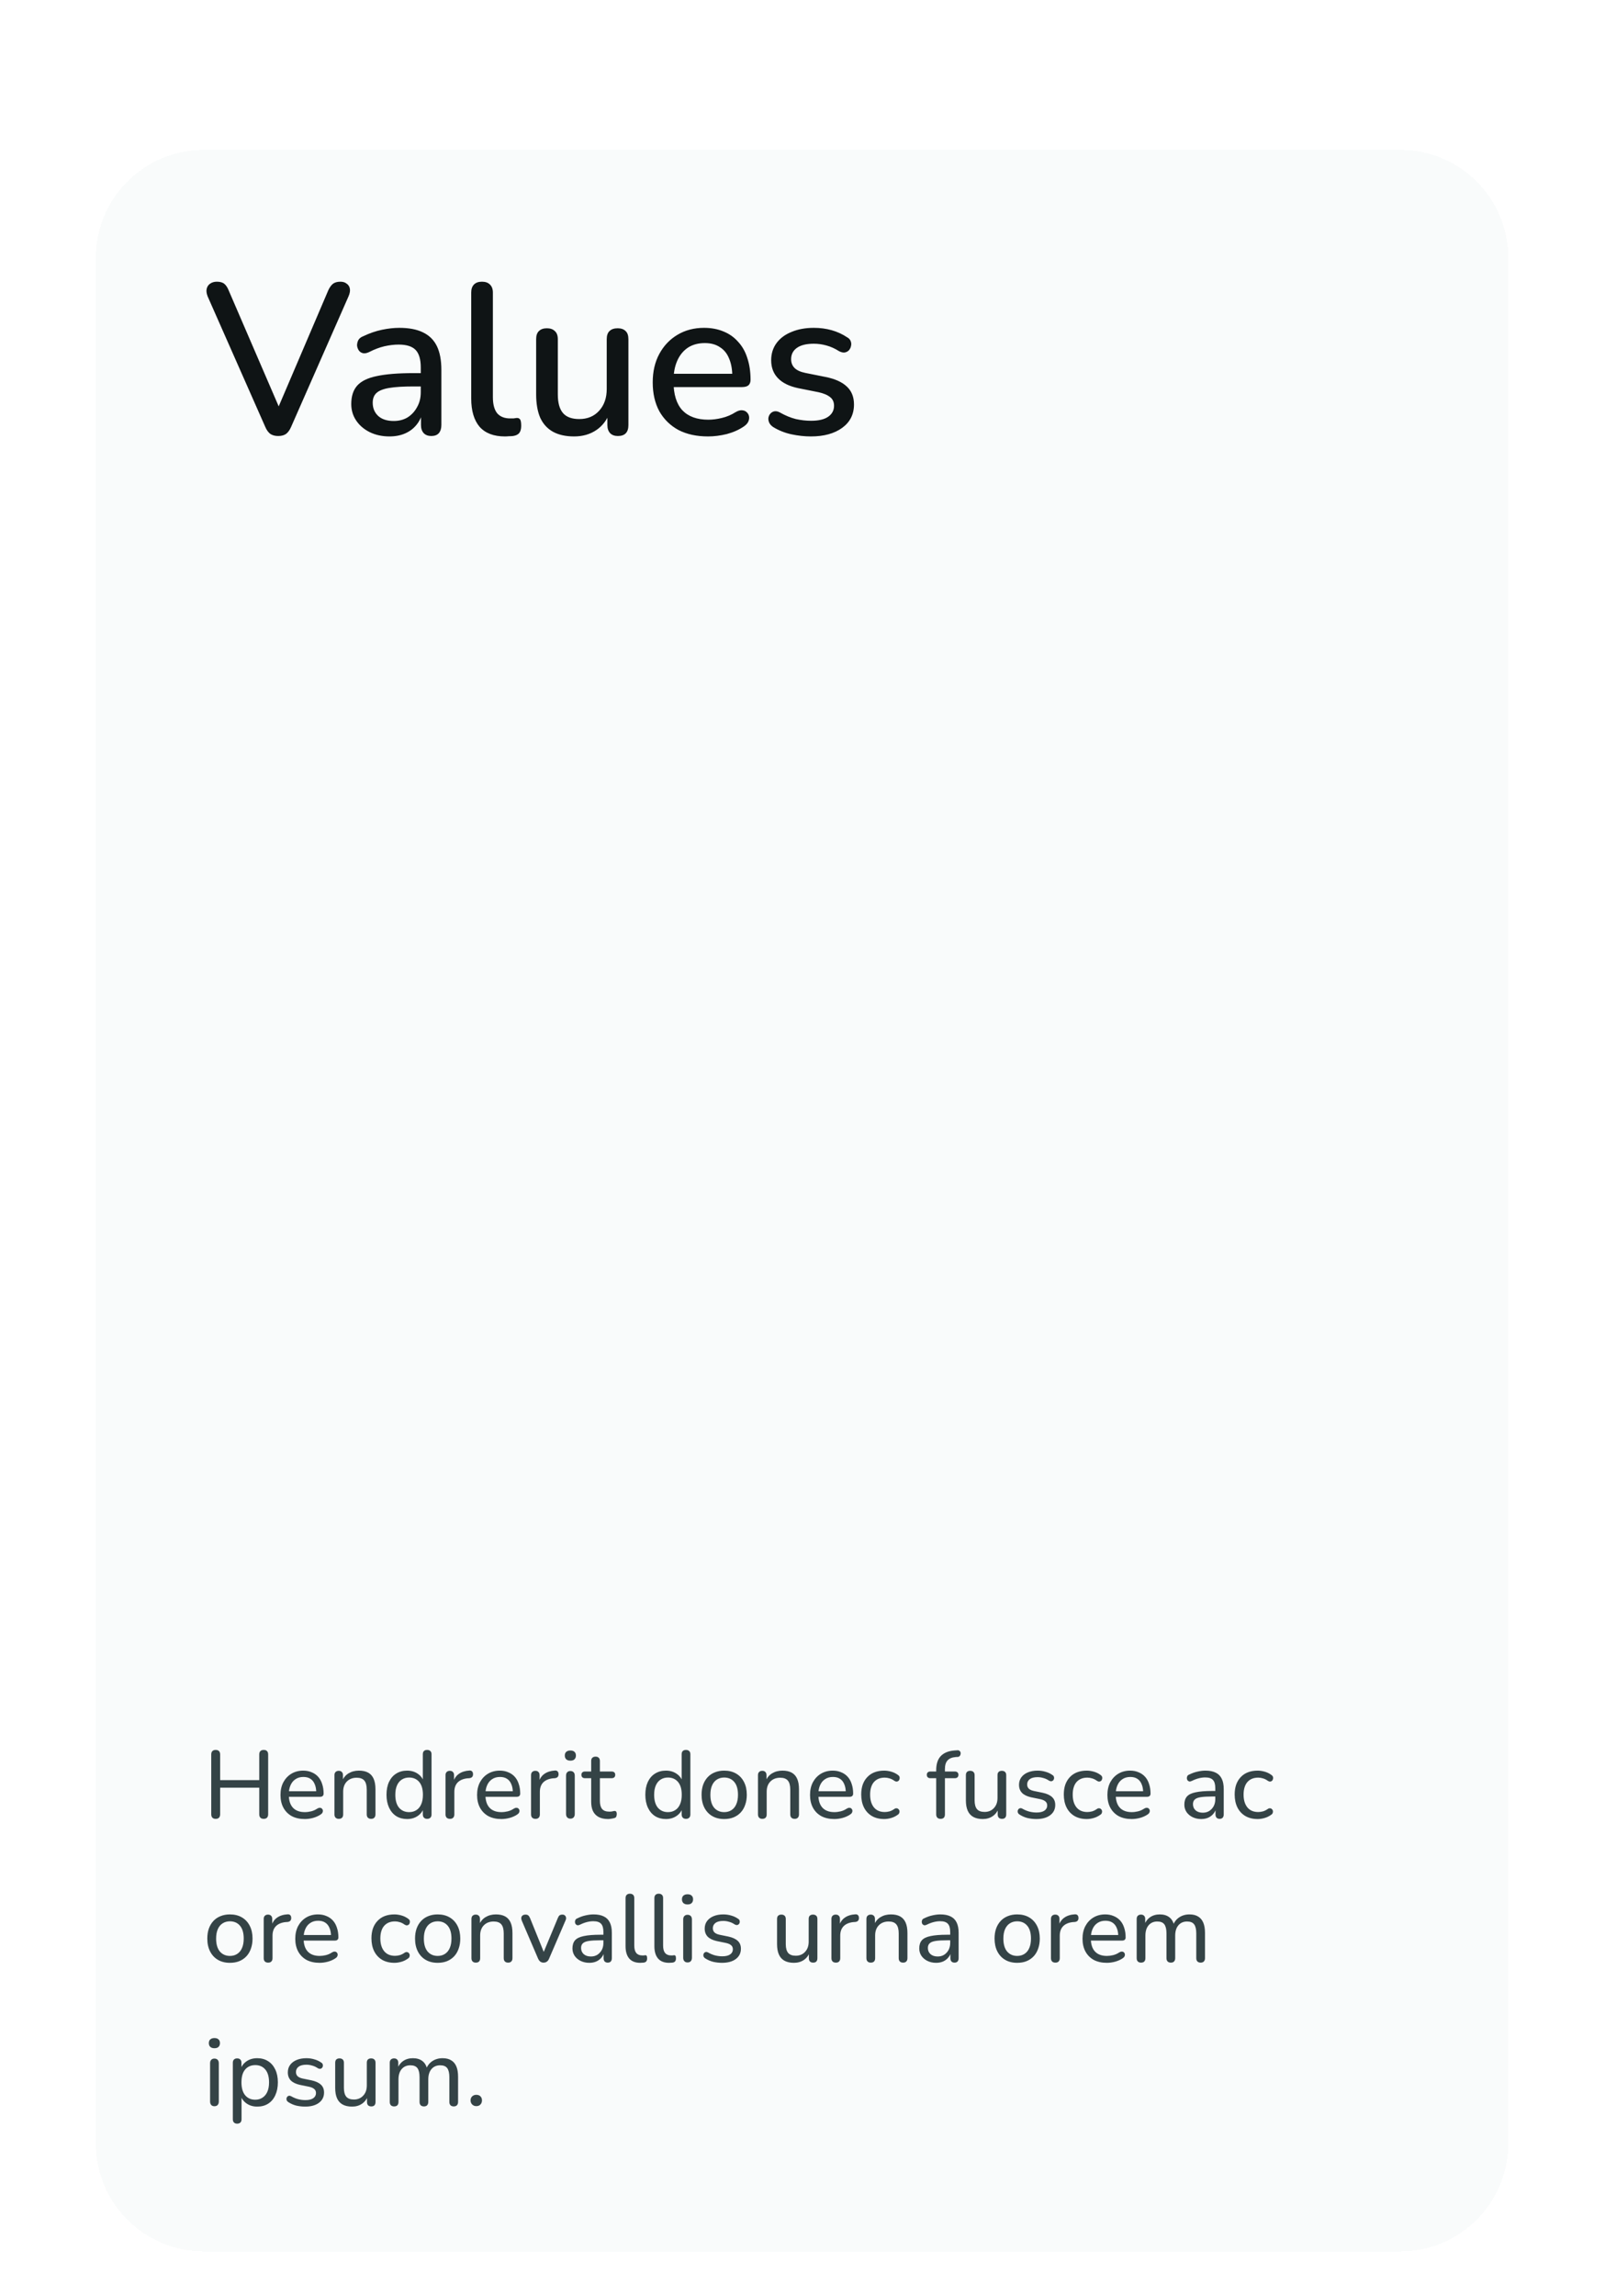 <svg width="335" height="479" viewBox="0 0 335 479" fill="none" xmlns="http://www.w3.org/2000/svg">
<g filter="url(#filter0_ddii_80_2377)">
<path d="M20 30.796C20 18.354 30.086 8.268 42.528 8.268H292.277C304.719 8.268 314.805 18.354 314.805 30.796V424.216C314.805 436.658 304.719 446.744 292.277 446.744H42.528C30.086 446.744 20 436.658 20 424.216V30.796Z" fill="#F9FBFB" shape-rendering="crispEdges"/>
<path d="M58.063 67.972C57.407 67.972 56.854 67.823 56.406 67.524C55.989 67.196 55.645 66.718 55.377 66.091L43.331 38.82C43.092 38.193 43.032 37.656 43.151 37.208C43.271 36.76 43.51 36.417 43.868 36.178C44.256 35.909 44.719 35.775 45.256 35.775C45.943 35.775 46.465 35.924 46.823 36.222C47.182 36.521 47.48 36.969 47.719 37.566L59.004 63.718H57.347L68.542 37.521C68.811 36.954 69.124 36.521 69.482 36.222C69.87 35.924 70.393 35.775 71.05 35.775C71.587 35.775 72.02 35.909 72.348 36.178C72.707 36.417 72.93 36.76 73.02 37.208C73.11 37.656 73.02 38.193 72.751 38.82L60.75 66.091C60.481 66.718 60.138 67.196 59.72 67.524C59.302 67.823 58.75 67.972 58.063 67.972ZM81.287 68.061C79.764 68.061 78.391 67.763 77.167 67.166C75.973 66.569 75.032 65.763 74.346 64.748C73.659 63.733 73.316 62.583 73.316 61.3C73.316 59.688 73.719 58.419 74.525 57.493C75.361 56.538 76.719 55.866 78.6 55.478C80.51 55.06 83.078 54.851 86.302 54.851H88.407V57.628H86.347C84.197 57.628 82.496 57.732 81.242 57.941C79.988 58.15 79.092 58.508 78.555 59.016C78.047 59.493 77.794 60.165 77.794 61.031C77.794 62.165 78.182 63.091 78.958 63.807C79.734 64.494 80.809 64.837 82.182 64.837C83.287 64.837 84.257 64.584 85.093 64.076C85.929 63.539 86.586 62.822 87.063 61.926C87.571 61.031 87.825 60.001 87.825 58.837V53.687C87.825 51.985 87.466 50.761 86.75 50.015C86.033 49.269 84.854 48.895 83.212 48.895C82.257 48.895 81.257 49.015 80.212 49.254C79.197 49.492 78.137 49.895 77.032 50.463C76.525 50.702 76.092 50.776 75.734 50.687C75.376 50.597 75.092 50.403 74.883 50.105C74.674 49.776 74.555 49.433 74.525 49.075C74.525 48.686 74.614 48.313 74.793 47.955C75.002 47.597 75.346 47.328 75.823 47.149C77.137 46.522 78.436 46.074 79.719 45.806C81.003 45.537 82.212 45.403 83.346 45.403C85.347 45.403 86.989 45.716 88.272 46.343C89.586 46.97 90.556 47.925 91.183 49.209C91.81 50.493 92.123 52.15 92.123 54.179V65.688C92.123 66.405 91.944 66.972 91.586 67.39C91.228 67.778 90.705 67.972 90.019 67.972C89.362 67.972 88.84 67.778 88.451 67.39C88.063 66.972 87.869 66.405 87.869 65.688V62.777H88.272C88.034 63.882 87.586 64.837 86.929 65.643C86.302 66.419 85.511 67.017 84.555 67.434C83.6 67.853 82.51 68.061 81.287 68.061ZM105.383 68.061C103.055 68.061 101.293 67.39 100.099 66.046C98.935 64.673 98.353 62.703 98.353 60.135V38.059C98.353 37.312 98.547 36.745 98.935 36.357C99.323 35.969 99.875 35.775 100.592 35.775C101.308 35.775 101.861 35.969 102.249 36.357C102.667 36.745 102.876 37.312 102.876 38.059V59.867C102.876 61.359 103.174 62.479 103.771 63.225C104.398 63.942 105.294 64.3 106.458 64.3C106.727 64.3 106.966 64.3 107.175 64.3C107.384 64.27 107.593 64.24 107.801 64.21C108.16 64.18 108.413 64.285 108.563 64.524C108.712 64.733 108.787 65.181 108.787 65.867C108.787 66.494 108.652 66.987 108.384 67.345C108.115 67.673 107.682 67.882 107.085 67.972C106.816 68.002 106.533 68.017 106.234 68.017C105.936 68.046 105.652 68.061 105.383 68.061ZM119.832 68.061C118.071 68.061 116.593 67.733 115.399 67.076C114.235 66.419 113.354 65.449 112.757 64.166C112.19 62.852 111.906 61.21 111.906 59.24V47.776C111.906 47 112.1 46.432 112.488 46.074C112.876 45.686 113.429 45.492 114.145 45.492C114.862 45.492 115.414 45.686 115.802 46.074C116.22 46.432 116.429 47 116.429 47.776V59.285C116.429 61.046 116.787 62.344 117.504 63.18C118.22 64.016 119.355 64.434 120.907 64.434C122.609 64.434 123.982 63.867 125.027 62.733C126.102 61.568 126.639 60.046 126.639 58.165V47.776C126.639 47 126.833 46.432 127.221 46.074C127.609 45.686 128.176 45.492 128.923 45.492C129.639 45.492 130.192 45.686 130.58 46.074C130.968 46.432 131.162 47 131.162 47.776V65.688C131.162 67.211 130.43 67.972 128.968 67.972C128.281 67.972 127.744 67.778 127.356 67.39C126.967 66.972 126.773 66.405 126.773 65.688V61.882L127.356 62.867C126.758 64.539 125.803 65.822 124.49 66.718C123.176 67.614 121.624 68.061 119.832 68.061ZM147.79 68.061C145.402 68.061 143.342 67.614 141.611 66.718C139.909 65.793 138.581 64.494 137.625 62.822C136.7 61.12 136.237 59.105 136.237 56.777C136.237 54.508 136.7 52.523 137.625 50.821C138.551 49.119 139.82 47.791 141.432 46.836C143.044 45.88 144.88 45.403 146.94 45.403C148.462 45.403 149.821 45.656 151.015 46.164C152.209 46.642 153.224 47.358 154.06 48.313C154.925 49.239 155.567 50.373 155.985 51.717C156.433 53.06 156.657 54.568 156.657 56.239C156.657 56.747 156.508 57.135 156.209 57.404C155.911 57.642 155.463 57.762 154.866 57.762H139.82V54.986H153.612L152.851 55.612C152.851 54.12 152.627 52.851 152.179 51.806C151.761 50.761 151.119 49.97 150.253 49.433C149.417 48.866 148.373 48.582 147.119 48.582C145.716 48.582 144.521 48.91 143.536 49.567C142.581 50.224 141.85 51.134 141.342 52.299C140.835 53.463 140.581 54.821 140.581 56.374V56.642C140.581 59.27 141.193 61.255 142.417 62.598C143.671 63.912 145.477 64.569 147.835 64.569C148.731 64.569 149.671 64.449 150.656 64.21C151.671 63.971 152.627 63.569 153.522 63.001C154.03 62.703 154.478 62.568 154.866 62.598C155.284 62.628 155.612 62.762 155.851 63.001C156.12 63.24 156.284 63.539 156.344 63.897C156.403 64.255 156.344 64.628 156.164 65.016C155.985 65.375 155.672 65.703 155.224 66.002C154.209 66.688 153.03 67.211 151.686 67.569C150.343 67.897 149.044 68.061 147.79 68.061ZM169.245 68.061C167.932 68.061 166.573 67.912 165.17 67.614C163.797 67.315 162.528 66.808 161.364 66.091C160.976 65.822 160.707 65.524 160.558 65.195C160.409 64.867 160.349 64.539 160.379 64.21C160.438 63.852 160.573 63.554 160.782 63.315C161.021 63.046 161.304 62.882 161.633 62.822C161.991 62.762 162.364 62.837 162.752 63.046C163.916 63.703 165.036 64.166 166.111 64.434C167.185 64.673 168.245 64.793 169.29 64.793C170.872 64.793 172.066 64.509 172.872 63.942C173.678 63.374 174.082 62.613 174.082 61.658C174.082 60.882 173.813 60.285 173.275 59.867C172.738 59.419 171.932 59.075 170.857 58.837L166.603 57.986C164.752 57.598 163.349 56.911 162.394 55.926C161.438 54.941 160.961 53.687 160.961 52.164C160.961 50.791 161.334 49.597 162.08 48.582C162.827 47.567 163.872 46.791 165.215 46.253C166.558 45.686 168.111 45.403 169.872 45.403C171.186 45.403 172.425 45.567 173.589 45.895C174.753 46.224 175.828 46.716 176.813 47.373C177.201 47.582 177.455 47.865 177.574 48.224C177.694 48.552 177.709 48.88 177.619 49.209C177.559 49.537 177.41 49.836 177.171 50.105C176.933 50.343 176.634 50.493 176.276 50.552C175.947 50.582 175.574 50.493 175.156 50.284C174.261 49.716 173.365 49.313 172.469 49.075C171.604 48.836 170.738 48.716 169.872 48.716C168.29 48.716 167.096 49.015 166.29 49.612C165.514 50.179 165.125 50.955 165.125 51.941C165.125 52.687 165.364 53.299 165.842 53.776C166.32 54.254 167.066 54.597 168.081 54.806L172.335 55.657C174.276 56.045 175.738 56.702 176.724 57.628C177.739 58.553 178.246 59.807 178.246 61.389C178.246 63.449 177.425 65.076 175.783 66.27C174.141 67.464 171.962 68.061 169.245 68.061Z" fill="#0F1415"/>
<path d="M45.01 356.494C44.717 356.494 44.49 356.414 44.33 356.254C44.17 356.08 44.09 355.84 44.09 355.534V343.074C44.09 342.754 44.17 342.514 44.33 342.354C44.49 342.194 44.717 342.114 45.01 342.114C45.317 342.114 45.55 342.194 45.71 342.354C45.87 342.514 45.95 342.754 45.95 343.074V348.414H54.11V343.074C54.11 342.754 54.19 342.514 54.35 342.354C54.51 342.194 54.743 342.114 55.05 342.114C55.343 342.114 55.57 342.194 55.73 342.354C55.89 342.514 55.97 342.754 55.97 343.074V355.534C55.97 355.84 55.89 356.08 55.73 356.254C55.57 356.414 55.343 356.494 55.05 356.494C54.743 356.494 54.51 356.414 54.35 356.254C54.19 356.08 54.11 355.84 54.11 355.534V349.994H45.95V355.534C45.95 355.84 45.87 356.08 45.71 356.254C45.563 356.414 45.33 356.494 45.01 356.494ZM63.624 356.534C62.57 356.534 61.664 356.334 60.904 355.934C60.157 355.52 59.577 354.94 59.164 354.194C58.75 353.434 58.544 352.54 58.544 351.514C58.544 350.5 58.744 349.614 59.144 348.854C59.557 348.094 60.117 347.5 60.824 347.074C61.544 346.647 62.364 346.434 63.284 346.434C63.937 346.434 64.524 346.547 65.044 346.774C65.577 346.987 66.03 347.3 66.404 347.714C66.777 348.127 67.057 348.634 67.244 349.234C67.444 349.82 67.544 350.487 67.544 351.234C67.544 351.447 67.477 351.614 67.344 351.734C67.224 351.84 67.044 351.894 66.804 351.894H59.964V350.734H66.344L66.004 351.014C66.004 350.32 65.897 349.734 65.684 349.254C65.484 348.76 65.184 348.387 64.784 348.134C64.397 347.88 63.91 347.754 63.324 347.754C62.684 347.754 62.137 347.907 61.684 348.214C61.23 348.507 60.884 348.927 60.644 349.474C60.404 350.007 60.284 350.627 60.284 351.334V351.454C60.284 352.654 60.57 353.56 61.144 354.174C61.717 354.787 62.544 355.094 63.624 355.094C64.05 355.094 64.484 355.04 64.924 354.934C65.377 354.827 65.81 354.634 66.224 354.354C66.424 354.234 66.604 354.18 66.764 354.194C66.937 354.194 67.077 354.247 67.184 354.354C67.29 354.447 67.357 354.567 67.384 354.714C67.41 354.847 67.39 354.994 67.324 355.154C67.257 355.314 67.13 355.454 66.944 355.574C66.504 355.88 65.977 356.12 65.364 356.294C64.764 356.454 64.184 356.534 63.624 356.534ZM70.707 356.494C70.427 356.494 70.207 356.414 70.047 356.254C69.887 356.094 69.807 355.86 69.807 355.554V347.394C69.807 347.087 69.887 346.86 70.047 346.714C70.207 346.554 70.427 346.474 70.707 346.474C70.987 346.474 71.201 346.554 71.347 346.714C71.507 346.86 71.587 347.087 71.587 347.394V349.034L71.367 348.734C71.647 347.974 72.1 347.4 72.727 347.014C73.367 346.627 74.094 346.434 74.907 346.434C75.694 346.434 76.341 346.574 76.847 346.854C77.354 347.134 77.734 347.56 77.987 348.134C78.24 348.707 78.367 349.434 78.367 350.314V355.554C78.367 355.86 78.287 356.094 78.127 356.254C77.981 356.414 77.76 356.494 77.467 356.494C77.174 356.494 76.947 356.414 76.787 356.254C76.627 356.094 76.547 355.86 76.547 355.554V350.414C76.547 349.547 76.38 348.914 76.047 348.514C75.714 348.114 75.18 347.914 74.447 347.914C73.594 347.914 72.907 348.18 72.387 348.714C71.88 349.234 71.627 349.94 71.627 350.834V355.554C71.627 356.18 71.32 356.494 70.707 356.494ZM84.972 356.534C84.119 356.534 83.366 356.334 82.713 355.934C82.073 355.52 81.573 354.934 81.213 354.174C80.853 353.4 80.672 352.5 80.672 351.474C80.672 350.434 80.846 349.54 81.192 348.794C81.552 348.034 82.052 347.454 82.692 347.054C83.346 346.64 84.106 346.434 84.972 346.434C85.839 346.434 86.586 346.654 87.213 347.094C87.839 347.52 88.259 348.094 88.472 348.814H88.252V343.034C88.252 342.727 88.326 342.5 88.472 342.354C88.632 342.194 88.859 342.114 89.153 342.114C89.446 342.114 89.672 342.194 89.832 342.354C89.993 342.5 90.073 342.727 90.073 343.034V355.554C90.073 355.86 89.993 356.094 89.832 356.254C89.672 356.414 89.446 356.494 89.153 356.494C88.873 356.494 88.653 356.414 88.493 356.254C88.332 356.094 88.252 355.86 88.252 355.554V353.734L88.472 354.094C88.272 354.84 87.853 355.434 87.213 355.874C86.586 356.314 85.839 356.534 84.972 356.534ZM85.392 355.094C85.979 355.094 86.486 354.954 86.912 354.674C87.353 354.394 87.686 353.987 87.912 353.454C88.153 352.92 88.272 352.26 88.272 351.474C88.272 350.3 88.013 349.407 87.493 348.794C86.972 348.18 86.272 347.874 85.392 347.874C84.819 347.874 84.312 348.014 83.873 348.294C83.446 348.56 83.112 348.96 82.873 349.494C82.632 350.027 82.513 350.687 82.513 351.474C82.513 352.647 82.772 353.547 83.293 354.174C83.826 354.787 84.526 355.094 85.392 355.094ZM93.931 356.494C93.624 356.494 93.391 356.414 93.231 356.254C93.071 356.094 92.991 355.86 92.991 355.554V347.394C92.991 347.087 93.071 346.86 93.231 346.714C93.391 346.554 93.611 346.474 93.891 346.474C94.171 346.474 94.384 346.554 94.531 346.714C94.691 346.86 94.771 347.087 94.771 347.394V348.934H94.571C94.784 348.134 95.184 347.527 95.771 347.114C96.357 346.7 97.097 346.467 97.991 346.414C98.204 346.4 98.377 346.454 98.511 346.574C98.644 346.68 98.717 346.867 98.731 347.134C98.744 347.387 98.684 347.594 98.551 347.754C98.417 347.9 98.211 347.987 97.931 348.014L97.571 348.034C96.691 348.127 96.011 348.414 95.531 348.894C95.064 349.374 94.831 350.034 94.831 350.874V355.554C94.831 355.86 94.751 356.094 94.591 356.254C94.444 356.414 94.224 356.494 93.931 356.494ZM104.659 356.534C103.605 356.534 102.699 356.334 101.939 355.934C101.192 355.52 100.612 354.94 100.199 354.194C99.785 353.434 99.579 352.54 99.579 351.514C99.579 350.5 99.779 349.614 100.179 348.854C100.592 348.094 101.152 347.5 101.859 347.074C102.579 346.647 103.399 346.434 104.319 346.434C104.972 346.434 105.559 346.547 106.079 346.774C106.612 346.987 107.065 347.3 107.439 347.714C107.812 348.127 108.092 348.634 108.279 349.234C108.479 349.82 108.579 350.487 108.579 351.234C108.579 351.447 108.512 351.614 108.379 351.734C108.259 351.84 108.079 351.894 107.839 351.894H100.999V350.734H107.379L107.039 351.014C107.039 350.32 106.932 349.734 106.719 349.254C106.519 348.76 106.219 348.387 105.819 348.134C105.432 347.88 104.945 347.754 104.359 347.754C103.719 347.754 103.172 347.907 102.719 348.214C102.265 348.507 101.919 348.927 101.679 349.474C101.439 350.007 101.319 350.627 101.319 351.334V351.454C101.319 352.654 101.605 353.56 102.179 354.174C102.752 354.787 103.579 355.094 104.659 355.094C105.085 355.094 105.519 355.04 105.959 354.934C106.412 354.827 106.845 354.634 107.259 354.354C107.459 354.234 107.639 354.18 107.799 354.194C107.972 354.194 108.112 354.247 108.219 354.354C108.325 354.447 108.392 354.567 108.419 354.714C108.445 354.847 108.425 354.994 108.359 355.154C108.292 355.314 108.165 355.454 107.979 355.574C107.539 355.88 107.012 356.12 106.399 356.294C105.799 356.454 105.219 356.534 104.659 356.534ZM111.782 356.494C111.476 356.494 111.242 356.414 111.082 356.254C110.922 356.094 110.842 355.86 110.842 355.554V347.394C110.842 347.087 110.922 346.86 111.082 346.714C111.242 346.554 111.462 346.474 111.742 346.474C112.022 346.474 112.236 346.554 112.382 346.714C112.542 346.86 112.622 347.087 112.622 347.394V348.934H112.422C112.636 348.134 113.036 347.527 113.622 347.114C114.209 346.7 114.949 346.467 115.842 346.414C116.056 346.4 116.229 346.454 116.362 346.574C116.496 346.68 116.569 346.867 116.582 347.134C116.596 347.387 116.536 347.594 116.402 347.754C116.269 347.9 116.062 347.987 115.782 348.014L115.422 348.034C114.542 348.127 113.862 348.414 113.382 348.894C112.916 349.374 112.682 350.034 112.682 350.874V355.554C112.682 355.86 112.602 356.094 112.442 356.254C112.296 356.414 112.076 356.494 111.782 356.494ZM119.047 356.454C118.767 356.454 118.547 356.367 118.387 356.194C118.227 356.02 118.147 355.78 118.147 355.474V347.494C118.147 347.174 118.227 346.934 118.387 346.774C118.547 346.6 118.767 346.514 119.047 346.514C119.34 346.514 119.567 346.6 119.727 346.774C119.887 346.934 119.967 347.174 119.967 347.494V355.474C119.967 355.78 119.887 356.02 119.727 356.194C119.58 356.367 119.354 356.454 119.047 356.454ZM119.047 344.354C118.687 344.354 118.4 344.26 118.187 344.074C117.987 343.874 117.887 343.614 117.887 343.294C117.887 342.947 117.987 342.687 118.187 342.514C118.4 342.327 118.687 342.234 119.047 342.234C119.434 342.234 119.72 342.327 119.907 342.514C120.107 342.687 120.207 342.947 120.207 343.294C120.207 343.614 120.107 343.874 119.907 344.074C119.72 344.26 119.434 344.354 119.047 344.354ZM126.933 356.534C126.146 356.534 125.486 356.394 124.953 356.114C124.433 355.834 124.04 355.427 123.773 354.894C123.52 354.36 123.393 353.707 123.393 352.934V348.014H122.113C121.873 348.014 121.686 347.954 121.553 347.834C121.42 347.7 121.353 347.527 121.353 347.314C121.353 347.087 121.42 346.914 121.553 346.794C121.686 346.674 121.873 346.614 122.113 346.614H123.393V344.434C123.393 344.127 123.473 343.9 123.633 343.754C123.793 343.594 124.02 343.514 124.313 343.514C124.606 343.514 124.826 343.594 124.973 343.754C125.133 343.9 125.213 344.127 125.213 344.434V346.614H127.633C127.886 346.614 128.08 346.674 128.213 346.794C128.346 346.914 128.413 347.087 128.413 347.314C128.413 347.527 128.346 347.7 128.213 347.834C128.08 347.954 127.886 348.014 127.633 348.014H125.213V352.774C125.213 353.507 125.366 354.06 125.673 354.434C125.98 354.807 126.486 354.994 127.193 354.994C127.446 354.994 127.66 354.974 127.833 354.934C128.006 354.88 128.16 354.854 128.293 354.854C128.413 354.84 128.513 354.88 128.593 354.974C128.686 355.067 128.733 355.24 128.733 355.494C128.733 355.68 128.7 355.854 128.633 356.014C128.58 356.16 128.466 356.26 128.293 356.314C128.133 356.367 127.92 356.414 127.653 356.454C127.386 356.507 127.146 356.534 126.933 356.534ZM138.996 356.534C138.143 356.534 137.389 356.334 136.736 355.934C136.096 355.52 135.596 354.934 135.236 354.174C134.876 353.4 134.696 352.5 134.696 351.474C134.696 350.434 134.869 349.54 135.216 348.794C135.576 348.034 136.076 347.454 136.716 347.054C137.369 346.64 138.129 346.434 138.996 346.434C139.863 346.434 140.609 346.654 141.236 347.094C141.863 347.52 142.283 348.094 142.496 348.814H142.276V343.034C142.276 342.727 142.349 342.5 142.496 342.354C142.656 342.194 142.883 342.114 143.176 342.114C143.469 342.114 143.696 342.194 143.856 342.354C144.016 342.5 144.096 342.727 144.096 343.034V355.554C144.096 355.86 144.016 356.094 143.856 356.254C143.696 356.414 143.469 356.494 143.176 356.494C142.896 356.494 142.676 356.414 142.516 356.254C142.356 356.094 142.276 355.86 142.276 355.554V353.734L142.496 354.094C142.296 354.84 141.876 355.434 141.236 355.874C140.609 356.314 139.863 356.534 138.996 356.534ZM139.416 355.094C140.003 355.094 140.509 354.954 140.936 354.674C141.376 354.394 141.709 353.987 141.936 353.454C142.176 352.92 142.296 352.26 142.296 351.474C142.296 350.3 142.036 349.407 141.516 348.794C140.996 348.18 140.296 347.874 139.416 347.874C138.843 347.874 138.336 348.014 137.896 348.294C137.469 348.56 137.136 348.96 136.896 349.494C136.656 350.027 136.536 350.687 136.536 351.474C136.536 352.647 136.796 353.547 137.316 354.174C137.849 354.787 138.549 355.094 139.416 355.094ZM151.154 356.534C150.194 356.534 149.361 356.327 148.654 355.914C147.948 355.5 147.401 354.914 147.014 354.154C146.628 353.394 146.434 352.5 146.434 351.474C146.434 350.7 146.541 350.007 146.754 349.394C146.981 348.767 147.301 348.234 147.714 347.794C148.128 347.354 148.621 347.02 149.194 346.794C149.781 346.554 150.434 346.434 151.154 346.434C152.114 346.434 152.948 346.64 153.654 347.054C154.361 347.467 154.908 348.054 155.294 348.814C155.681 349.56 155.874 350.447 155.874 351.474C155.874 352.247 155.761 352.947 155.534 353.574C155.321 354.2 155.008 354.734 154.594 355.174C154.181 355.614 153.681 355.954 153.094 356.194C152.521 356.42 151.874 356.534 151.154 356.534ZM151.154 355.094C151.741 355.094 152.248 354.954 152.674 354.674C153.114 354.394 153.448 353.987 153.674 353.454C153.914 352.92 154.034 352.26 154.034 351.474C154.034 350.3 153.774 349.407 153.254 348.794C152.734 348.18 152.034 347.874 151.154 347.874C150.581 347.874 150.074 348.014 149.634 348.294C149.208 348.56 148.874 348.96 148.634 349.494C148.394 350.027 148.274 350.687 148.274 351.474C148.274 352.647 148.534 353.547 149.054 354.174C149.588 354.787 150.288 355.094 151.154 355.094ZM159.106 356.494C158.826 356.494 158.606 356.414 158.446 356.254C158.286 356.094 158.206 355.86 158.206 355.554V347.394C158.206 347.087 158.286 346.86 158.446 346.714C158.606 346.554 158.826 346.474 159.106 346.474C159.386 346.474 159.599 346.554 159.746 346.714C159.906 346.86 159.986 347.087 159.986 347.394V349.034L159.766 348.734C160.046 347.974 160.499 347.4 161.126 347.014C161.766 346.627 162.492 346.434 163.306 346.434C164.092 346.434 164.739 346.574 165.246 346.854C165.752 347.134 166.132 347.56 166.386 348.134C166.639 348.707 166.766 349.434 166.766 350.314V355.554C166.766 355.86 166.686 356.094 166.526 356.254C166.379 356.414 166.159 356.494 165.866 356.494C165.572 356.494 165.346 356.414 165.186 356.254C165.026 356.094 164.946 355.86 164.946 355.554V350.414C164.946 349.547 164.779 348.914 164.446 348.514C164.112 348.114 163.579 347.914 162.846 347.914C161.992 347.914 161.306 348.18 160.786 348.714C160.279 349.234 160.026 349.94 160.026 350.834V355.554C160.026 356.18 159.719 356.494 159.106 356.494ZM174.151 356.534C173.098 356.534 172.191 356.334 171.431 355.934C170.684 355.52 170.104 354.94 169.691 354.194C169.278 353.434 169.071 352.54 169.071 351.514C169.071 350.5 169.271 349.614 169.671 348.854C170.084 348.094 170.644 347.5 171.351 347.074C172.071 346.647 172.891 346.434 173.811 346.434C174.464 346.434 175.051 346.547 175.571 346.774C176.104 346.987 176.558 347.3 176.931 347.714C177.304 348.127 177.584 348.634 177.771 349.234C177.971 349.82 178.071 350.487 178.071 351.234C178.071 351.447 178.004 351.614 177.871 351.734C177.751 351.84 177.571 351.894 177.331 351.894H170.491V350.734H176.871L176.531 351.014C176.531 350.32 176.424 349.734 176.211 349.254C176.011 348.76 175.711 348.387 175.311 348.134C174.924 347.88 174.438 347.754 173.851 347.754C173.211 347.754 172.664 347.907 172.211 348.214C171.758 348.507 171.411 348.927 171.171 349.474C170.931 350.007 170.811 350.627 170.811 351.334V351.454C170.811 352.654 171.098 353.56 171.671 354.174C172.244 354.787 173.071 355.094 174.151 355.094C174.578 355.094 175.011 355.04 175.451 354.934C175.904 354.827 176.338 354.634 176.751 354.354C176.951 354.234 177.131 354.18 177.291 354.194C177.464 354.194 177.604 354.247 177.711 354.354C177.818 354.447 177.884 354.567 177.911 354.714C177.938 354.847 177.918 354.994 177.851 355.154C177.784 355.314 177.658 355.454 177.471 355.574C177.031 355.88 176.504 356.12 175.891 356.294C175.291 356.454 174.711 356.534 174.151 356.534ZM184.555 356.534C183.568 356.534 182.715 356.327 181.995 355.914C181.275 355.487 180.721 354.894 180.335 354.134C179.948 353.36 179.755 352.454 179.755 351.414C179.755 350.64 179.861 349.947 180.075 349.334C180.301 348.72 180.621 348.2 181.035 347.774C181.448 347.334 181.948 347 182.535 346.774C183.135 346.547 183.808 346.434 184.555 346.434C185.021 346.434 185.515 346.507 186.035 346.654C186.555 346.8 187.035 347.04 187.475 347.374C187.621 347.48 187.715 347.607 187.755 347.754C187.795 347.887 187.795 348.027 187.755 348.174C187.728 348.32 187.661 348.447 187.555 348.554C187.461 348.647 187.335 348.7 187.175 348.714C187.028 348.727 186.868 348.68 186.695 348.574C186.375 348.334 186.035 348.16 185.675 348.054C185.328 347.947 184.995 347.894 184.675 347.894C184.181 347.894 183.741 347.974 183.355 348.134C182.981 348.294 182.661 348.527 182.395 348.834C182.141 349.127 181.948 349.494 181.815 349.934C181.681 350.36 181.615 350.86 181.615 351.434C181.615 352.567 181.881 353.46 182.415 354.114C182.948 354.754 183.701 355.074 184.675 355.074C184.995 355.074 185.328 355.027 185.675 354.934C186.021 354.827 186.361 354.654 186.695 354.414C186.868 354.307 187.028 354.267 187.175 354.294C187.321 354.307 187.441 354.367 187.535 354.474C187.641 354.567 187.708 354.687 187.735 354.834C187.761 354.967 187.748 355.107 187.695 355.254C187.655 355.4 187.561 355.52 187.415 355.614C186.988 355.934 186.521 356.167 186.015 356.314C185.508 356.46 185.021 356.534 184.555 356.534ZM196.326 356.494C196.033 356.494 195.806 356.414 195.646 356.254C195.486 356.094 195.406 355.86 195.406 355.554V348.014H194.206C193.966 348.014 193.78 347.954 193.646 347.834C193.513 347.7 193.446 347.527 193.446 347.314C193.446 347.087 193.513 346.914 193.646 346.794C193.78 346.674 193.966 346.614 194.206 346.614H195.906L195.406 347.094V346.354C195.406 345.06 195.72 344.08 196.346 343.414C196.986 342.734 197.92 342.34 199.146 342.234L199.766 342.194C199.966 342.167 200.126 342.2 200.246 342.294C200.366 342.374 200.446 342.48 200.486 342.614C200.526 342.747 200.526 342.887 200.486 343.034C200.46 343.167 200.4 343.287 200.306 343.394C200.213 343.5 200.093 343.56 199.946 343.574L199.506 343.594C198.706 343.66 198.126 343.9 197.766 344.314C197.406 344.714 197.226 345.314 197.226 346.114V346.914L196.966 346.614H199.266C199.52 346.614 199.713 346.674 199.846 346.794C199.98 346.914 200.046 347.087 200.046 347.314C200.046 347.527 199.98 347.7 199.846 347.834C199.713 347.954 199.52 348.014 199.266 348.014H197.226V355.554C197.226 356.18 196.926 356.494 196.326 356.494ZM205.123 356.534C204.336 356.534 203.676 356.387 203.143 356.094C202.623 355.8 202.236 355.367 201.983 354.794C201.73 354.22 201.603 353.5 201.603 352.634V347.394C201.603 347.087 201.676 346.86 201.823 346.714C201.983 346.554 202.21 346.474 202.503 346.474C202.796 346.474 203.023 346.554 203.183 346.714C203.343 346.86 203.423 347.087 203.423 347.394V352.634C203.423 353.46 203.59 354.074 203.923 354.474C204.256 354.86 204.783 355.054 205.503 355.054C206.303 355.054 206.95 354.787 207.443 354.254C207.95 353.72 208.203 353.014 208.203 352.134V347.394C208.203 347.087 208.276 346.86 208.423 346.714C208.583 346.554 208.81 346.474 209.103 346.474C209.396 346.474 209.623 346.554 209.783 346.714C209.943 346.86 210.023 347.087 210.023 347.394V355.554C210.023 356.18 209.73 356.494 209.143 356.494C208.85 356.494 208.623 356.414 208.463 356.254C208.316 356.094 208.243 355.86 208.243 355.554V353.814L208.503 354.154C208.236 354.927 207.803 355.52 207.203 355.934C206.616 356.334 205.923 356.534 205.123 356.534ZM216.312 356.534C215.712 356.534 215.105 356.467 214.492 356.334C213.892 356.187 213.325 355.94 212.792 355.594C212.645 355.5 212.538 355.387 212.472 355.254C212.418 355.107 212.398 354.967 212.412 354.834C212.438 354.687 212.498 354.56 212.592 354.454C212.685 354.347 212.798 354.287 212.932 354.274C213.078 354.247 213.232 354.28 213.392 354.374C213.912 354.667 214.412 354.874 214.892 354.994C215.385 355.114 215.872 355.174 216.352 355.174C217.085 355.174 217.638 355.04 218.012 354.774C218.385 354.507 218.572 354.154 218.572 353.714C218.572 353.34 218.445 353.054 218.192 352.854C217.952 352.64 217.572 352.48 217.052 352.374L215.192 351.994C214.365 351.807 213.738 351.5 213.312 351.074C212.898 350.634 212.692 350.074 212.692 349.394C212.692 348.794 212.852 348.274 213.172 347.834C213.505 347.38 213.965 347.034 214.552 346.794C215.138 346.554 215.812 346.434 216.572 346.434C217.158 346.434 217.712 346.514 218.232 346.674C218.765 346.82 219.245 347.047 219.672 347.354C219.832 347.447 219.932 347.567 219.972 347.714C220.025 347.847 220.032 347.987 219.992 348.134C219.965 348.267 219.905 348.38 219.812 348.474C219.718 348.567 219.598 348.627 219.452 348.654C219.305 348.667 219.145 348.627 218.972 348.534C218.585 348.267 218.185 348.08 217.772 347.974C217.372 347.854 216.972 347.794 216.572 347.794C215.852 347.794 215.305 347.934 214.932 348.214C214.572 348.494 214.392 348.86 214.392 349.314C214.392 349.66 214.498 349.947 214.712 350.174C214.938 350.4 215.292 350.567 215.772 350.674L217.632 351.054C218.498 351.24 219.152 351.54 219.592 351.954C220.032 352.354 220.252 352.9 220.252 353.594C220.252 354.5 219.892 355.22 219.172 355.754C218.465 356.274 217.512 356.534 216.312 356.534ZM226.84 356.534C225.853 356.534 225 356.327 224.28 355.914C223.56 355.487 223.006 354.894 222.62 354.134C222.233 353.36 222.04 352.454 222.04 351.414C222.04 350.64 222.146 349.947 222.36 349.334C222.586 348.72 222.906 348.2 223.32 347.774C223.733 347.334 224.233 347 224.82 346.774C225.42 346.547 226.093 346.434 226.84 346.434C227.306 346.434 227.8 346.507 228.32 346.654C228.84 346.8 229.32 347.04 229.76 347.374C229.906 347.48 230 347.607 230.04 347.754C230.08 347.887 230.08 348.027 230.04 348.174C230.013 348.32 229.946 348.447 229.84 348.554C229.746 348.647 229.62 348.7 229.46 348.714C229.313 348.727 229.153 348.68 228.98 348.574C228.66 348.334 228.32 348.16 227.96 348.054C227.613 347.947 227.28 347.894 226.96 347.894C226.466 347.894 226.026 347.974 225.64 348.134C225.266 348.294 224.946 348.527 224.68 348.834C224.426 349.127 224.233 349.494 224.1 349.934C223.966 350.36 223.9 350.86 223.9 351.434C223.9 352.567 224.166 353.46 224.7 354.114C225.233 354.754 225.986 355.074 226.96 355.074C227.28 355.074 227.613 355.027 227.96 354.934C228.306 354.827 228.646 354.654 228.98 354.414C229.153 354.307 229.313 354.267 229.46 354.294C229.606 354.307 229.726 354.367 229.82 354.474C229.926 354.567 229.993 354.687 230.02 354.834C230.046 354.967 230.033 355.107 229.98 355.254C229.94 355.4 229.846 355.52 229.7 355.614C229.273 355.934 228.806 356.167 228.3 356.314C227.793 356.46 227.306 356.534 226.84 356.534ZM236.221 356.534C235.168 356.534 234.261 356.334 233.501 355.934C232.755 355.52 232.175 354.94 231.761 354.194C231.348 353.434 231.141 352.54 231.141 351.514C231.141 350.5 231.341 349.614 231.741 348.854C232.155 348.094 232.715 347.5 233.421 347.074C234.141 346.647 234.961 346.434 235.881 346.434C236.535 346.434 237.121 346.547 237.641 346.774C238.175 346.987 238.628 347.3 239.001 347.714C239.375 348.127 239.655 348.634 239.841 349.234C240.041 349.82 240.141 350.487 240.141 351.234C240.141 351.447 240.075 351.614 239.941 351.734C239.821 351.84 239.641 351.894 239.401 351.894H232.561V350.734H238.941L238.601 351.014C238.601 350.32 238.495 349.734 238.281 349.254C238.081 348.76 237.781 348.387 237.381 348.134C236.995 347.88 236.508 347.754 235.921 347.754C235.281 347.754 234.735 347.907 234.281 348.214C233.828 348.507 233.481 348.927 233.241 349.474C233.001 350.007 232.881 350.627 232.881 351.334V351.454C232.881 352.654 233.168 353.56 233.741 354.174C234.315 354.787 235.141 355.094 236.221 355.094C236.648 355.094 237.081 355.04 237.521 354.934C237.975 354.827 238.408 354.634 238.821 354.354C239.021 354.234 239.201 354.18 239.361 354.194C239.535 354.194 239.675 354.247 239.781 354.354C239.888 354.447 239.955 354.567 239.981 354.714C240.008 354.847 239.988 354.994 239.921 355.154C239.855 355.314 239.728 355.454 239.541 355.574C239.101 355.88 238.575 356.12 237.961 356.294C237.361 356.454 236.781 356.534 236.221 356.534ZM250.72 356.534C250.053 356.534 249.446 356.4 248.9 356.134C248.366 355.867 247.946 355.507 247.64 355.054C247.346 354.6 247.2 354.094 247.2 353.534C247.2 352.814 247.38 352.247 247.74 351.834C248.1 351.42 248.706 351.127 249.56 350.954C250.413 350.767 251.56 350.674 253 350.674H253.94V351.834H253.04C252.013 351.834 251.2 351.88 250.6 351.974C250.013 352.067 249.6 352.234 249.36 352.474C249.12 352.7 249 353.02 249 353.434C249 353.954 249.18 354.38 249.54 354.714C249.913 355.047 250.42 355.214 251.06 355.214C251.566 355.214 252.013 355.094 252.4 354.854C252.786 354.6 253.093 354.267 253.32 353.854C253.546 353.427 253.66 352.94 253.66 352.394V350.094C253.66 349.307 253.5 348.74 253.18 348.394C252.86 348.034 252.32 347.854 251.56 347.854C251.12 347.854 250.666 347.914 250.2 348.034C249.733 348.154 249.246 348.34 248.74 348.594C248.54 348.687 248.366 348.72 248.22 348.694C248.073 348.654 247.953 348.574 247.86 348.454C247.78 348.32 247.733 348.18 247.72 348.034C247.72 347.874 247.753 347.72 247.82 347.574C247.9 347.427 248.033 347.32 248.22 347.254C248.806 346.96 249.386 346.754 249.96 346.634C250.546 346.5 251.093 346.434 251.6 346.434C252.466 346.434 253.18 346.574 253.74 346.854C254.3 347.12 254.72 347.54 255 348.114C255.28 348.674 255.42 349.394 255.42 350.274V355.554C255.42 355.86 255.346 356.094 255.2 356.254C255.053 356.414 254.84 356.494 254.56 356.494C254.293 356.494 254.08 356.414 253.92 356.254C253.773 356.094 253.7 355.86 253.7 355.554V354.134H253.88C253.773 354.627 253.573 355.054 253.28 355.414C252.986 355.774 252.62 356.054 252.18 356.254C251.753 356.44 251.266 356.534 250.72 356.534ZM262.504 356.534C261.517 356.534 260.664 356.327 259.944 355.914C259.224 355.487 258.67 354.894 258.284 354.134C257.897 353.36 257.704 352.454 257.704 351.414C257.704 350.64 257.81 349.947 258.024 349.334C258.25 348.72 258.57 348.2 258.984 347.774C259.397 347.334 259.897 347 260.484 346.774C261.084 346.547 261.757 346.434 262.504 346.434C262.97 346.434 263.464 346.507 263.984 346.654C264.504 346.8 264.984 347.04 265.424 347.374C265.57 347.48 265.664 347.607 265.704 347.754C265.744 347.887 265.744 348.027 265.704 348.174C265.677 348.32 265.61 348.447 265.504 348.554C265.41 348.647 265.284 348.7 265.124 348.714C264.977 348.727 264.817 348.68 264.644 348.574C264.324 348.334 263.984 348.16 263.624 348.054C263.277 347.947 262.944 347.894 262.624 347.894C262.13 347.894 261.69 347.974 261.304 348.134C260.93 348.294 260.61 348.527 260.344 348.834C260.09 349.127 259.897 349.494 259.764 349.934C259.63 350.36 259.564 350.86 259.564 351.434C259.564 352.567 259.83 353.46 260.364 354.114C260.897 354.754 261.65 355.074 262.624 355.074C262.944 355.074 263.277 355.027 263.624 354.934C263.97 354.827 264.31 354.654 264.644 354.414C264.817 354.307 264.977 354.267 265.124 354.294C265.27 354.307 265.39 354.367 265.484 354.474C265.59 354.567 265.657 354.687 265.684 354.834C265.71 354.967 265.697 355.107 265.644 355.254C265.604 355.4 265.51 355.52 265.364 355.614C264.937 355.934 264.47 356.167 263.964 356.314C263.457 356.46 262.97 356.534 262.504 356.534ZM47.99 386.534C47.03 386.534 46.197 386.327 45.49 385.914C44.783 385.5 44.237 384.914 43.85 384.154C43.464 383.394 43.27 382.5 43.27 381.474C43.27 380.7 43.377 380.007 43.59 379.394C43.817 378.767 44.137 378.234 44.55 377.794C44.964 377.354 45.457 377.02 46.03 376.794C46.617 376.554 47.27 376.434 47.99 376.434C48.95 376.434 49.783 376.64 50.49 377.054C51.197 377.467 51.743 378.054 52.13 378.814C52.517 379.56 52.71 380.447 52.71 381.474C52.71 382.247 52.597 382.947 52.37 383.574C52.157 384.2 51.843 384.734 51.43 385.174C51.017 385.614 50.517 385.954 49.93 386.194C49.357 386.42 48.71 386.534 47.99 386.534ZM47.99 385.094C48.577 385.094 49.084 384.954 49.51 384.674C49.95 384.394 50.283 383.987 50.51 383.454C50.75 382.92 50.87 382.26 50.87 381.474C50.87 380.3 50.61 379.407 50.09 378.794C49.57 378.18 48.87 377.874 47.99 377.874C47.417 377.874 46.91 378.014 46.47 378.294C46.044 378.56 45.71 378.96 45.47 379.494C45.23 380.027 45.11 380.687 45.11 381.474C45.11 382.647 45.37 383.547 45.89 384.174C46.423 384.787 47.123 385.094 47.99 385.094ZM55.981 386.494C55.675 386.494 55.441 386.414 55.282 386.254C55.121 386.094 55.041 385.86 55.041 385.554V377.394C55.041 377.087 55.121 376.86 55.282 376.714C55.441 376.554 55.661 376.474 55.941 376.474C56.221 376.474 56.435 376.554 56.581 376.714C56.742 376.86 56.822 377.087 56.822 377.394V378.934H56.621C56.835 378.134 57.235 377.527 57.822 377.114C58.408 376.7 59.148 376.467 60.041 376.414C60.255 376.4 60.428 376.454 60.562 376.574C60.695 376.68 60.768 376.867 60.782 377.134C60.795 377.387 60.735 377.594 60.602 377.754C60.468 377.9 60.261 377.987 59.981 378.014L59.621 378.034C58.742 378.127 58.062 378.414 57.581 378.894C57.115 379.374 56.882 380.034 56.882 380.874V385.554C56.882 385.86 56.801 386.094 56.642 386.254C56.495 386.414 56.275 386.494 55.981 386.494ZM66.71 386.534C65.656 386.534 64.749 386.334 63.989 385.934C63.243 385.52 62.663 384.94 62.249 384.194C61.836 383.434 61.63 382.54 61.63 381.514C61.63 380.5 61.83 379.614 62.23 378.854C62.643 378.094 63.203 377.5 63.91 377.074C64.629 376.647 65.45 376.434 66.37 376.434C67.023 376.434 67.609 376.547 68.129 376.774C68.663 376.987 69.116 377.3 69.49 377.714C69.863 378.127 70.143 378.634 70.329 379.234C70.529 379.82 70.629 380.487 70.629 381.234C70.629 381.447 70.563 381.614 70.43 381.734C70.309 381.84 70.129 381.894 69.889 381.894H63.05V380.734H69.43L69.09 381.014C69.09 380.32 68.983 379.734 68.769 379.254C68.57 378.76 68.269 378.387 67.87 378.134C67.483 377.88 66.996 377.754 66.409 377.754C65.769 377.754 65.223 377.907 64.769 378.214C64.316 378.507 63.969 378.927 63.73 379.474C63.489 380.007 63.37 380.627 63.37 381.334V381.454C63.37 382.654 63.656 383.56 64.23 384.174C64.803 384.787 65.629 385.094 66.71 385.094C67.136 385.094 67.57 385.04 68.01 384.934C68.463 384.827 68.896 384.634 69.309 384.354C69.51 384.234 69.689 384.18 69.85 384.194C70.023 384.194 70.163 384.247 70.269 384.354C70.376 384.447 70.443 384.567 70.469 384.714C70.496 384.847 70.476 384.994 70.409 385.154C70.343 385.314 70.216 385.454 70.029 385.574C69.59 385.88 69.063 386.12 68.45 386.294C67.85 386.454 67.269 386.534 66.71 386.534ZM82.328 386.534C81.341 386.534 80.488 386.327 79.768 385.914C79.048 385.487 78.495 384.894 78.108 384.134C77.721 383.36 77.528 382.454 77.528 381.414C77.528 380.64 77.635 379.947 77.848 379.334C78.075 378.72 78.395 378.2 78.808 377.774C79.221 377.334 79.721 377 80.308 376.774C80.908 376.547 81.581 376.434 82.328 376.434C82.795 376.434 83.288 376.507 83.808 376.654C84.328 376.8 84.808 377.04 85.248 377.374C85.395 377.48 85.488 377.607 85.528 377.754C85.568 377.887 85.568 378.027 85.528 378.174C85.501 378.32 85.435 378.447 85.328 378.554C85.235 378.647 85.108 378.7 84.948 378.714C84.801 378.727 84.641 378.68 84.468 378.574C84.148 378.334 83.808 378.16 83.448 378.054C83.101 377.947 82.768 377.894 82.448 377.894C81.955 377.894 81.515 377.974 81.128 378.134C80.755 378.294 80.435 378.527 80.168 378.834C79.915 379.127 79.721 379.494 79.588 379.934C79.455 380.36 79.388 380.86 79.388 381.434C79.388 382.567 79.655 383.46 80.188 384.114C80.721 384.754 81.475 385.074 82.448 385.074C82.768 385.074 83.101 385.027 83.448 384.934C83.795 384.827 84.135 384.654 84.468 384.414C84.641 384.307 84.801 384.267 84.948 384.294C85.095 384.307 85.215 384.367 85.308 384.474C85.415 384.567 85.481 384.687 85.508 384.834C85.535 384.967 85.521 385.107 85.468 385.254C85.428 385.4 85.335 385.52 85.188 385.614C84.761 385.934 84.295 386.167 83.788 386.314C83.281 386.46 82.795 386.534 82.328 386.534ZM91.35 386.534C90.389 386.534 89.556 386.327 88.85 385.914C88.143 385.5 87.596 384.914 87.21 384.154C86.823 383.394 86.629 382.5 86.629 381.474C86.629 380.7 86.736 380.007 86.95 379.394C87.176 378.767 87.496 378.234 87.909 377.794C88.323 377.354 88.816 377.02 89.389 376.794C89.976 376.554 90.629 376.434 91.35 376.434C92.309 376.434 93.143 376.64 93.85 377.054C94.556 377.467 95.103 378.054 95.49 378.814C95.876 379.56 96.07 380.447 96.07 381.474C96.07 382.247 95.956 382.947 95.73 383.574C95.516 384.2 95.203 384.734 94.79 385.174C94.376 385.614 93.876 385.954 93.29 386.194C92.716 386.42 92.07 386.534 91.35 386.534ZM91.35 385.094C91.936 385.094 92.443 384.954 92.87 384.674C93.309 384.394 93.643 383.987 93.87 383.454C94.109 382.92 94.23 382.26 94.23 381.474C94.23 380.3 93.969 379.407 93.45 378.794C92.93 378.18 92.23 377.874 91.35 377.874C90.776 377.874 90.269 378.014 89.829 378.294C89.403 378.56 89.07 378.96 88.829 379.494C88.59 380.027 88.469 380.687 88.469 381.474C88.469 382.647 88.73 383.547 89.249 384.174C89.783 384.787 90.483 385.094 91.35 385.094ZM99.301 386.494C99.021 386.494 98.801 386.414 98.641 386.254C98.481 386.094 98.401 385.86 98.401 385.554V377.394C98.401 377.087 98.481 376.86 98.641 376.714C98.801 376.554 99.021 376.474 99.301 376.474C99.581 376.474 99.794 376.554 99.941 376.714C100.101 376.86 100.181 377.087 100.181 377.394V379.034L99.961 378.734C100.241 377.974 100.694 377.4 101.321 377.014C101.961 376.627 102.688 376.434 103.501 376.434C104.288 376.434 104.934 376.574 105.441 376.854C105.948 377.134 106.328 377.56 106.581 378.134C106.834 378.707 106.961 379.434 106.961 380.314V385.554C106.961 385.86 106.881 386.094 106.721 386.254C106.574 386.414 106.354 386.494 106.061 386.494C105.768 386.494 105.541 386.414 105.381 386.254C105.221 386.094 105.141 385.86 105.141 385.554V380.414C105.141 379.547 104.974 378.914 104.641 378.514C104.308 378.114 103.774 377.914 103.041 377.914C102.188 377.914 101.501 378.18 100.981 378.714C100.474 379.234 100.221 379.94 100.221 380.834V385.554C100.221 386.18 99.914 386.494 99.301 386.494ZM113.449 386.494C113.195 386.494 112.975 386.427 112.789 386.294C112.602 386.16 112.442 385.947 112.309 385.654L108.909 377.734C108.815 377.507 108.782 377.3 108.809 377.114C108.835 376.927 108.922 376.774 109.069 376.654C109.229 376.534 109.442 376.474 109.709 376.474C109.935 376.474 110.115 376.527 110.249 376.634C110.382 376.74 110.509 376.927 110.629 377.194L113.769 384.934H113.209L116.429 377.194C116.535 376.927 116.655 376.74 116.789 376.634C116.935 376.527 117.135 376.474 117.389 376.474C117.615 376.474 117.789 376.534 117.909 376.654C118.042 376.774 118.122 376.927 118.149 377.114C118.175 377.3 118.135 377.5 118.029 377.714L114.609 385.654C114.489 385.947 114.329 386.16 114.129 386.294C113.942 386.427 113.715 386.494 113.449 386.494ZM123.005 386.534C122.338 386.534 121.731 386.4 121.185 386.134C120.651 385.867 120.231 385.507 119.925 385.054C119.631 384.6 119.485 384.094 119.485 383.534C119.485 382.814 119.665 382.247 120.025 381.834C120.385 381.42 120.991 381.127 121.845 380.954C122.698 380.767 123.845 380.674 125.285 380.674H126.225V381.834H125.325C124.298 381.834 123.485 381.88 122.885 381.974C122.298 382.067 121.885 382.234 121.645 382.474C121.405 382.7 121.285 383.02 121.285 383.434C121.285 383.954 121.465 384.38 121.825 384.714C122.198 385.047 122.705 385.214 123.345 385.214C123.851 385.214 124.298 385.094 124.685 384.854C125.071 384.6 125.378 384.267 125.605 383.854C125.831 383.427 125.945 382.94 125.945 382.394V380.094C125.945 379.307 125.785 378.74 125.465 378.394C125.145 378.034 124.605 377.854 123.845 377.854C123.405 377.854 122.951 377.914 122.485 378.034C122.018 378.154 121.531 378.34 121.025 378.594C120.825 378.687 120.651 378.72 120.505 378.694C120.358 378.654 120.238 378.574 120.145 378.454C120.065 378.32 120.018 378.18 120.005 378.034C120.005 377.874 120.038 377.72 120.105 377.574C120.185 377.427 120.318 377.32 120.505 377.254C121.091 376.96 121.671 376.754 122.245 376.634C122.831 376.5 123.378 376.434 123.885 376.434C124.751 376.434 125.465 376.574 126.025 376.854C126.585 377.12 127.005 377.54 127.285 378.114C127.565 378.674 127.705 379.394 127.705 380.274V385.554C127.705 385.86 127.631 386.094 127.485 386.254C127.338 386.414 127.125 386.494 126.845 386.494C126.578 386.494 126.365 386.414 126.205 386.254C126.058 386.094 125.985 385.86 125.985 385.554V384.134H126.165C126.058 384.627 125.858 385.054 125.565 385.414C125.271 385.774 124.905 386.054 124.465 386.254C124.038 386.44 123.551 386.534 123.005 386.534ZM133.629 386.534C132.629 386.534 131.869 386.24 131.349 385.654C130.829 385.054 130.569 384.194 130.569 383.074V373.034C130.569 372.727 130.649 372.5 130.809 372.354C130.969 372.194 131.189 372.114 131.469 372.114C131.762 372.114 131.989 372.194 132.149 372.354C132.309 372.5 132.389 372.727 132.389 373.034V382.934C132.389 383.627 132.529 384.147 132.809 384.494C133.102 384.827 133.516 384.994 134.049 384.994C134.169 384.994 134.276 384.994 134.369 384.994C134.462 384.98 134.556 384.967 134.649 384.954C134.796 384.94 134.902 384.98 134.969 385.074C135.036 385.167 135.069 385.354 135.069 385.634C135.069 385.887 135.009 386.087 134.889 386.234C134.782 386.367 134.602 386.454 134.349 386.494C134.229 386.507 134.109 386.514 133.989 386.514C133.869 386.527 133.749 386.534 133.629 386.534ZM139.645 386.534C138.645 386.534 137.885 386.24 137.365 385.654C136.845 385.054 136.585 384.194 136.585 383.074V373.034C136.585 372.727 136.665 372.5 136.825 372.354C136.985 372.194 137.205 372.114 137.485 372.114C137.778 372.114 138.005 372.194 138.165 372.354C138.325 372.5 138.405 372.727 138.405 373.034V382.934C138.405 383.627 138.545 384.147 138.825 384.494C139.118 384.827 139.531 384.994 140.065 384.994C140.185 384.994 140.291 384.994 140.385 384.994C140.478 384.98 140.571 384.967 140.665 384.954C140.811 384.94 140.918 384.98 140.985 385.074C141.051 385.167 141.085 385.354 141.085 385.634C141.085 385.887 141.025 386.087 140.905 386.234C140.798 386.367 140.618 386.454 140.365 386.494C140.245 386.507 140.125 386.514 140.005 386.514C139.885 386.527 139.765 386.534 139.645 386.534ZM143.5 386.454C143.22 386.454 143 386.367 142.84 386.194C142.68 386.02 142.6 385.78 142.6 385.474V377.494C142.6 377.174 142.68 376.934 142.84 376.774C143 376.6 143.22 376.514 143.5 376.514C143.793 376.514 144.02 376.6 144.18 376.774C144.34 376.934 144.42 377.174 144.42 377.494V385.474C144.42 385.78 144.34 386.02 144.18 386.194C144.033 386.367 143.807 386.454 143.5 386.454ZM143.5 374.354C143.14 374.354 142.853 374.26 142.64 374.074C142.44 373.874 142.34 373.614 142.34 373.294C142.34 372.947 142.44 372.687 142.64 372.514C142.853 372.327 143.14 372.234 143.5 372.234C143.887 372.234 144.173 372.327 144.36 372.514C144.56 372.687 144.66 372.947 144.66 373.294C144.66 373.614 144.56 373.874 144.36 374.074C144.173 374.26 143.887 374.354 143.5 374.354ZM150.706 386.534C150.106 386.534 149.5 386.467 148.886 386.334C148.286 386.187 147.72 385.94 147.186 385.594C147.04 385.5 146.933 385.387 146.866 385.254C146.813 385.107 146.793 384.967 146.806 384.834C146.833 384.687 146.893 384.56 146.986 384.454C147.08 384.347 147.193 384.287 147.326 384.274C147.473 384.247 147.626 384.28 147.786 384.374C148.306 384.667 148.806 384.874 149.286 384.994C149.78 385.114 150.266 385.174 150.746 385.174C151.48 385.174 152.033 385.04 152.406 384.774C152.78 384.507 152.966 384.154 152.966 383.714C152.966 383.34 152.84 383.054 152.586 382.854C152.346 382.64 151.966 382.48 151.446 382.374L149.586 381.994C148.76 381.807 148.133 381.5 147.706 381.074C147.293 380.634 147.086 380.074 147.086 379.394C147.086 378.794 147.246 378.274 147.566 377.834C147.9 377.38 148.36 377.034 148.946 376.794C149.533 376.554 150.206 376.434 150.966 376.434C151.553 376.434 152.106 376.514 152.626 376.674C153.16 376.82 153.64 377.047 154.066 377.354C154.226 377.447 154.326 377.567 154.366 377.714C154.42 377.847 154.426 377.987 154.386 378.134C154.36 378.267 154.3 378.38 154.206 378.474C154.113 378.567 153.993 378.627 153.846 378.654C153.7 378.667 153.54 378.627 153.366 378.534C152.98 378.267 152.58 378.08 152.166 377.974C151.766 377.854 151.366 377.794 150.966 377.794C150.246 377.794 149.7 377.934 149.326 378.214C148.966 378.494 148.786 378.86 148.786 379.314C148.786 379.66 148.893 379.947 149.106 380.174C149.333 380.4 149.686 380.567 150.166 380.674L152.026 381.054C152.893 381.24 153.546 381.54 153.986 381.954C154.426 382.354 154.646 382.9 154.646 383.594C154.646 384.5 154.286 385.22 153.566 385.754C152.86 386.274 151.906 386.534 150.706 386.534ZM165.709 386.534C164.922 386.534 164.262 386.387 163.729 386.094C163.209 385.8 162.822 385.367 162.569 384.794C162.316 384.22 162.189 383.5 162.189 382.634V377.394C162.189 377.087 162.262 376.86 162.409 376.714C162.569 376.554 162.796 376.474 163.089 376.474C163.382 376.474 163.609 376.554 163.769 376.714C163.929 376.86 164.009 377.087 164.009 377.394V382.634C164.009 383.46 164.176 384.074 164.509 384.474C164.842 384.86 165.369 385.054 166.089 385.054C166.889 385.054 167.536 384.787 168.029 384.254C168.536 383.72 168.789 383.014 168.789 382.134V377.394C168.789 377.087 168.862 376.86 169.009 376.714C169.169 376.554 169.396 376.474 169.689 376.474C169.982 376.474 170.209 376.554 170.369 376.714C170.529 376.86 170.609 377.087 170.609 377.394V385.554C170.609 386.18 170.316 386.494 169.729 386.494C169.436 386.494 169.209 386.414 169.049 386.254C168.902 386.094 168.829 385.86 168.829 385.554V383.814L169.089 384.154C168.822 384.927 168.389 385.52 167.789 385.934C167.202 386.334 166.509 386.534 165.709 386.534ZM174.478 386.494C174.171 386.494 173.938 386.414 173.778 386.254C173.618 386.094 173.538 385.86 173.538 385.554V377.394C173.538 377.087 173.618 376.86 173.778 376.714C173.938 376.554 174.158 376.474 174.438 376.474C174.718 376.474 174.931 376.554 175.078 376.714C175.238 376.86 175.318 377.087 175.318 377.394V378.934H175.118C175.331 378.134 175.731 377.527 176.318 377.114C176.904 376.7 177.644 376.467 178.538 376.414C178.751 376.4 178.924 376.454 179.058 376.574C179.191 376.68 179.264 376.867 179.278 377.134C179.291 377.387 179.231 377.594 179.098 377.754C178.964 377.9 178.758 377.987 178.478 378.014L178.118 378.034C177.238 378.127 176.558 378.414 176.078 378.894C175.611 379.374 175.378 380.034 175.378 380.874V385.554C175.378 385.86 175.298 386.094 175.138 386.254C174.991 386.414 174.771 386.494 174.478 386.494ZM181.742 386.494C181.462 386.494 181.242 386.414 181.082 386.254C180.922 386.094 180.842 385.86 180.842 385.554V377.394C180.842 377.087 180.922 376.86 181.082 376.714C181.242 376.554 181.462 376.474 181.742 376.474C182.022 376.474 182.236 376.554 182.382 376.714C182.542 376.86 182.622 377.087 182.622 377.394V379.034L182.402 378.734C182.682 377.974 183.136 377.4 183.762 377.014C184.402 376.627 185.129 376.434 185.942 376.434C186.729 376.434 187.376 376.574 187.882 376.854C188.389 377.134 188.769 377.56 189.022 378.134C189.276 378.707 189.402 379.434 189.402 380.314V385.554C189.402 385.86 189.322 386.094 189.162 386.254C189.016 386.414 188.796 386.494 188.502 386.494C188.209 386.494 187.982 386.414 187.822 386.254C187.662 386.094 187.582 385.86 187.582 385.554V380.414C187.582 379.547 187.416 378.914 187.082 378.514C186.749 378.114 186.216 377.914 185.482 377.914C184.629 377.914 183.942 378.18 183.422 378.714C182.916 379.234 182.662 379.94 182.662 380.834V385.554C182.662 386.18 182.356 386.494 181.742 386.494ZM195.388 386.534C194.721 386.534 194.114 386.4 193.568 386.134C193.034 385.867 192.614 385.507 192.308 385.054C192.014 384.6 191.868 384.094 191.868 383.534C191.868 382.814 192.048 382.247 192.408 381.834C192.768 381.42 193.374 381.127 194.228 380.954C195.081 380.767 196.228 380.674 197.668 380.674H198.608V381.834H197.708C196.681 381.834 195.868 381.88 195.268 381.974C194.681 382.067 194.268 382.234 194.028 382.474C193.788 382.7 193.668 383.02 193.668 383.434C193.668 383.954 193.848 384.38 194.208 384.714C194.581 385.047 195.088 385.214 195.728 385.214C196.234 385.214 196.681 385.094 197.068 384.854C197.454 384.6 197.761 384.267 197.988 383.854C198.214 383.427 198.328 382.94 198.328 382.394V380.094C198.328 379.307 198.168 378.74 197.848 378.394C197.528 378.034 196.988 377.854 196.228 377.854C195.788 377.854 195.334 377.914 194.868 378.034C194.401 378.154 193.914 378.34 193.408 378.594C193.208 378.687 193.034 378.72 192.888 378.694C192.741 378.654 192.621 378.574 192.528 378.454C192.448 378.32 192.401 378.18 192.388 378.034C192.388 377.874 192.421 377.72 192.488 377.574C192.568 377.427 192.701 377.32 192.888 377.254C193.474 376.96 194.054 376.754 194.628 376.634C195.214 376.5 195.761 376.434 196.268 376.434C197.134 376.434 197.848 376.574 198.408 376.854C198.968 377.12 199.388 377.54 199.668 378.114C199.948 378.674 200.088 379.394 200.088 380.274V385.554C200.088 385.86 200.014 386.094 199.868 386.254C199.721 386.414 199.508 386.494 199.228 386.494C198.961 386.494 198.748 386.414 198.588 386.254C198.441 386.094 198.368 385.86 198.368 385.554V384.134H198.548C198.441 384.627 198.241 385.054 197.948 385.414C197.654 385.774 197.288 386.054 196.848 386.254C196.421 386.44 195.934 386.534 195.388 386.534ZM212.307 386.534C211.347 386.534 210.513 386.327 209.807 385.914C209.1 385.5 208.553 384.914 208.167 384.154C207.78 383.394 207.587 382.5 207.587 381.474C207.587 380.7 207.693 380.007 207.907 379.394C208.133 378.767 208.453 378.234 208.867 377.794C209.28 377.354 209.773 377.02 210.347 376.794C210.933 376.554 211.587 376.434 212.307 376.434C213.267 376.434 214.1 376.64 214.807 377.054C215.513 377.467 216.06 378.054 216.447 378.814C216.833 379.56 217.027 380.447 217.027 381.474C217.027 382.247 216.913 382.947 216.687 383.574C216.473 384.2 216.16 384.734 215.747 385.174C215.333 385.614 214.833 385.954 214.247 386.194C213.673 386.42 213.027 386.534 212.307 386.534ZM212.307 385.094C212.893 385.094 213.4 384.954 213.827 384.674C214.267 384.394 214.6 383.987 214.827 383.454C215.067 382.92 215.187 382.26 215.187 381.474C215.187 380.3 214.927 379.407 214.407 378.794C213.887 378.18 213.187 377.874 212.307 377.874C211.733 377.874 211.227 378.014 210.787 378.294C210.36 378.56 210.027 378.96 209.787 379.494C209.547 380.027 209.427 380.687 209.427 381.474C209.427 382.647 209.687 383.547 210.207 384.174C210.74 384.787 211.44 385.094 212.307 385.094ZM220.298 386.494C219.991 386.494 219.758 386.414 219.598 386.254C219.438 386.094 219.358 385.86 219.358 385.554V377.394C219.358 377.087 219.438 376.86 219.598 376.714C219.758 376.554 219.978 376.474 220.258 376.474C220.538 376.474 220.751 376.554 220.898 376.714C221.058 376.86 221.138 377.087 221.138 377.394V378.934H220.938C221.151 378.134 221.551 377.527 222.138 377.114C222.725 376.7 223.465 376.467 224.358 376.414C224.571 376.4 224.745 376.454 224.878 376.574C225.011 376.68 225.085 376.867 225.098 377.134C225.111 377.387 225.051 377.594 224.918 377.754C224.785 377.9 224.578 377.987 224.298 378.014L223.938 378.034C223.058 378.127 222.378 378.414 221.898 378.894C221.431 379.374 221.198 380.034 221.198 380.874V385.554C221.198 385.86 221.118 386.094 220.958 386.254C220.811 386.414 220.591 386.494 220.298 386.494ZM231.026 386.534C229.973 386.534 229.066 386.334 228.306 385.934C227.559 385.52 226.979 384.94 226.566 384.194C226.153 383.434 225.946 382.54 225.946 381.514C225.946 380.5 226.146 379.614 226.546 378.854C226.959 378.094 227.519 377.5 228.226 377.074C228.946 376.647 229.766 376.434 230.686 376.434C231.339 376.434 231.926 376.547 232.446 376.774C232.979 376.987 233.433 377.3 233.806 377.714C234.179 378.127 234.459 378.634 234.646 379.234C234.846 379.82 234.946 380.487 234.946 381.234C234.946 381.447 234.879 381.614 234.746 381.734C234.626 381.84 234.446 381.894 234.206 381.894H227.366V380.734H233.746L233.406 381.014C233.406 380.32 233.299 379.734 233.086 379.254C232.886 378.76 232.586 378.387 232.186 378.134C231.799 377.88 231.313 377.754 230.726 377.754C230.086 377.754 229.539 377.907 229.086 378.214C228.633 378.507 228.286 378.927 228.046 379.474C227.806 380.007 227.686 380.627 227.686 381.334V381.454C227.686 382.654 227.973 383.56 228.546 384.174C229.119 384.787 229.946 385.094 231.026 385.094C231.453 385.094 231.886 385.04 232.326 384.934C232.779 384.827 233.213 384.634 233.626 384.354C233.826 384.234 234.006 384.18 234.166 384.194C234.339 384.194 234.479 384.247 234.586 384.354C234.693 384.447 234.759 384.567 234.786 384.714C234.813 384.847 234.793 384.994 234.726 385.154C234.659 385.314 234.533 385.454 234.346 385.574C233.906 385.88 233.379 386.12 232.766 386.294C232.166 386.454 231.586 386.534 231.026 386.534ZM238.15 386.494C237.87 386.494 237.65 386.414 237.49 386.254C237.33 386.094 237.25 385.86 237.25 385.554V377.394C237.25 377.087 237.33 376.86 237.49 376.714C237.65 376.554 237.87 376.474 238.15 376.474C238.43 376.474 238.643 376.554 238.79 376.714C238.95 376.86 239.03 377.087 239.03 377.394V379.094L238.81 378.734C239.063 378 239.47 377.434 240.03 377.034C240.603 376.634 241.283 376.434 242.07 376.434C242.896 376.434 243.563 376.634 244.07 377.034C244.576 377.42 244.916 378.014 245.09 378.814H244.81C245.05 378.08 245.476 377.5 246.09 377.074C246.716 376.647 247.443 376.434 248.27 376.434C249.003 376.434 249.603 376.58 250.07 376.874C250.55 377.154 250.91 377.58 251.15 378.154C251.39 378.714 251.51 379.434 251.51 380.314V385.554C251.51 385.86 251.43 386.094 251.27 386.254C251.11 386.414 250.89 386.494 250.61 386.494C250.316 386.494 250.09 386.414 249.93 386.254C249.77 386.094 249.69 385.86 249.69 385.554V380.394C249.69 379.54 249.543 378.914 249.25 378.514C248.956 378.114 248.463 377.914 247.77 377.914C247.01 377.914 246.403 378.18 245.95 378.714C245.51 379.234 245.29 379.954 245.29 380.874V385.554C245.29 385.86 245.21 386.094 245.05 386.254C244.903 386.414 244.683 386.494 244.39 386.494C244.096 386.494 243.87 386.414 243.71 386.254C243.55 386.094 243.47 385.86 243.47 385.554V380.394C243.47 379.54 243.323 378.914 243.03 378.514C242.736 378.114 242.243 377.914 241.55 377.914C240.79 377.914 240.183 378.18 239.73 378.714C239.29 379.234 239.07 379.954 239.07 380.874V385.554C239.07 386.18 238.763 386.494 238.15 386.494ZM44.75 416.454C44.47 416.454 44.25 416.367 44.09 416.194C43.93 416.02 43.85 415.78 43.85 415.474V407.494C43.85 407.174 43.93 406.934 44.09 406.774C44.25 406.6 44.47 406.514 44.75 406.514C45.044 406.514 45.27 406.6 45.43 406.774C45.59 406.934 45.67 407.174 45.67 407.494V415.474C45.67 415.78 45.59 416.02 45.43 416.194C45.283 416.367 45.057 416.454 44.75 416.454ZM44.75 404.354C44.39 404.354 44.103 404.26 43.89 404.074C43.69 403.874 43.59 403.614 43.59 403.294C43.59 402.947 43.69 402.687 43.89 402.514C44.103 402.327 44.39 402.234 44.75 402.234C45.137 402.234 45.423 402.327 45.61 402.514C45.81 402.687 45.91 402.947 45.91 403.294C45.91 403.614 45.81 403.874 45.61 404.074C45.423 404.26 45.137 404.354 44.75 404.354ZM49.496 420.094C49.216 420.094 48.996 420.014 48.836 419.854C48.676 419.694 48.596 419.467 48.596 419.174V407.394C48.596 407.087 48.676 406.86 48.836 406.714C48.996 406.554 49.216 406.474 49.496 406.474C49.79 406.474 50.01 406.554 50.156 406.714C50.316 406.86 50.396 407.087 50.396 407.394V409.214L50.176 408.854C50.39 408.12 50.81 407.534 51.436 407.094C52.063 406.654 52.816 406.434 53.696 406.434C54.563 406.434 55.316 406.64 55.956 407.054C56.596 407.454 57.096 408.034 57.456 408.794C57.816 409.54 57.996 410.434 57.996 411.474C57.996 412.5 57.816 413.4 57.456 414.174C57.11 414.934 56.61 415.52 55.956 415.934C55.316 416.334 54.563 416.534 53.696 416.534C52.83 416.534 52.083 416.314 51.456 415.874C50.83 415.434 50.41 414.854 50.196 414.134H50.416V419.174C50.416 419.467 50.336 419.694 50.176 419.854C50.016 420.014 49.79 420.094 49.496 420.094ZM53.276 415.094C53.85 415.094 54.35 414.954 54.776 414.674C55.216 414.394 55.556 413.987 55.796 413.454C56.036 412.92 56.156 412.26 56.156 411.474C56.156 410.3 55.896 409.407 55.376 408.794C54.856 408.18 54.156 407.874 53.276 407.874C52.69 407.874 52.176 408.014 51.736 408.294C51.31 408.56 50.976 408.96 50.736 409.494C50.51 410.027 50.396 410.687 50.396 411.474C50.396 412.647 50.656 413.547 51.176 414.174C51.696 414.787 52.396 415.094 53.276 415.094ZM63.694 416.534C63.094 416.534 62.488 416.467 61.874 416.334C61.275 416.187 60.708 415.94 60.175 415.594C60.028 415.5 59.921 415.387 59.855 415.254C59.801 415.107 59.781 414.967 59.794 414.834C59.821 414.687 59.881 414.56 59.974 414.454C60.068 414.347 60.181 414.287 60.315 414.274C60.461 414.247 60.614 414.28 60.775 414.374C61.294 414.667 61.794 414.874 62.275 414.994C62.768 415.114 63.255 415.174 63.734 415.174C64.468 415.174 65.021 415.04 65.394 414.774C65.768 414.507 65.954 414.154 65.954 413.714C65.954 413.34 65.828 413.054 65.575 412.854C65.335 412.64 64.954 412.48 64.434 412.374L62.575 411.994C61.748 411.807 61.121 411.5 60.694 411.074C60.281 410.634 60.075 410.074 60.075 409.394C60.075 408.794 60.234 408.274 60.554 407.834C60.888 407.38 61.348 407.034 61.934 406.794C62.521 406.554 63.194 406.434 63.955 406.434C64.541 406.434 65.094 406.514 65.615 406.674C66.148 406.82 66.628 407.047 67.055 407.354C67.215 407.447 67.314 407.567 67.355 407.714C67.408 407.847 67.415 407.987 67.374 408.134C67.348 408.267 67.288 408.38 67.195 408.474C67.101 408.567 66.981 408.627 66.835 408.654C66.688 408.667 66.528 408.627 66.355 408.534C65.968 408.267 65.568 408.08 65.154 407.974C64.754 407.854 64.355 407.794 63.955 407.794C63.234 407.794 62.688 407.934 62.315 408.214C61.955 408.494 61.775 408.86 61.775 409.314C61.775 409.66 61.881 409.947 62.094 410.174C62.321 410.4 62.675 410.567 63.154 410.674L65.014 411.054C65.881 411.24 66.534 411.54 66.975 411.954C67.415 412.354 67.635 412.9 67.635 413.594C67.635 414.5 67.275 415.22 66.555 415.754C65.848 416.274 64.894 416.534 63.694 416.534ZM73.483 416.534C72.696 416.534 72.036 416.387 71.502 416.094C70.983 415.8 70.596 415.367 70.343 414.794C70.089 414.22 69.963 413.5 69.963 412.634V407.394C69.963 407.087 70.036 406.86 70.183 406.714C70.343 406.554 70.569 406.474 70.862 406.474C71.156 406.474 71.382 406.554 71.543 406.714C71.703 406.86 71.782 407.087 71.782 407.394V412.634C71.782 413.46 71.949 414.074 72.282 414.474C72.616 414.86 73.142 415.054 73.862 415.054C74.662 415.054 75.309 414.787 75.802 414.254C76.309 413.72 76.562 413.014 76.562 412.134V407.394C76.562 407.087 76.636 406.86 76.782 406.714C76.942 406.554 77.169 406.474 77.463 406.474C77.756 406.474 77.983 406.554 78.142 406.714C78.302 406.86 78.382 407.087 78.382 407.394V415.554C78.382 416.18 78.089 416.494 77.502 416.494C77.209 416.494 76.983 416.414 76.823 416.254C76.676 416.094 76.603 415.86 76.603 415.554V413.814L76.862 414.154C76.596 414.927 76.162 415.52 75.562 415.934C74.976 416.334 74.282 416.534 73.483 416.534ZM82.251 416.494C81.971 416.494 81.751 416.414 81.591 416.254C81.431 416.094 81.351 415.86 81.351 415.554V407.394C81.351 407.087 81.431 406.86 81.591 406.714C81.751 406.554 81.971 406.474 82.251 406.474C82.531 406.474 82.744 406.554 82.891 406.714C83.051 406.86 83.131 407.087 83.131 407.394V409.094L82.911 408.734C83.164 408 83.571 407.434 84.131 407.034C84.704 406.634 85.384 406.434 86.171 406.434C86.998 406.434 87.664 406.634 88.171 407.034C88.678 407.42 89.018 408.014 89.191 408.814H88.911C89.151 408.08 89.578 407.5 90.191 407.074C90.818 406.647 91.544 406.434 92.371 406.434C93.104 406.434 93.704 406.58 94.171 406.874C94.651 407.154 95.011 407.58 95.251 408.154C95.491 408.714 95.611 409.434 95.611 410.314V415.554C95.611 415.86 95.531 416.094 95.371 416.254C95.211 416.414 94.991 416.494 94.711 416.494C94.418 416.494 94.191 416.414 94.031 416.254C93.871 416.094 93.791 415.86 93.791 415.554V410.394C93.791 409.54 93.644 408.914 93.351 408.514C93.058 408.114 92.564 407.914 91.871 407.914C91.111 407.914 90.504 408.18 90.051 408.714C89.611 409.234 89.391 409.954 89.391 410.874V415.554C89.391 415.86 89.311 416.094 89.151 416.254C89.004 416.414 88.784 416.494 88.491 416.494C88.198 416.494 87.971 416.414 87.811 416.254C87.651 416.094 87.571 415.86 87.571 415.554V410.394C87.571 409.54 87.424 408.914 87.131 408.514C86.838 408.114 86.344 407.914 85.651 407.914C84.891 407.914 84.284 408.18 83.831 408.714C83.391 409.234 83.171 409.954 83.171 410.874V415.554C83.171 416.18 82.864 416.494 82.251 416.494ZM99.418 416.434C99.071 416.434 98.784 416.32 98.558 416.094C98.331 415.867 98.218 415.58 98.218 415.234C98.218 414.887 98.331 414.607 98.558 414.394C98.784 414.18 99.071 414.074 99.418 414.074C99.791 414.074 100.078 414.18 100.278 414.394C100.491 414.607 100.598 414.887 100.598 415.234C100.598 415.58 100.491 415.867 100.278 416.094C100.078 416.32 99.791 416.434 99.418 416.434Z" fill="#344346"/>
</g>
<defs>
<filter id="filter0_ddii_80_2377" x="0" y="0.268" width="334.805" height="478.476" filterUnits="userSpaceOnUse" color-interpolation-filters="sRGB">
<feFlood flood-opacity="0" result="BackgroundImageFix"/>
<feColorMatrix in="SourceAlpha" type="matrix" values="0 0 0 0 0 0 0 0 0 0 0 0 0 0 0 0 0 0 127 0" result="hardAlpha"/>
<feOffset dy="4"/>
<feGaussianBlur stdDeviation="2"/>
<feComposite in2="hardAlpha" operator="out"/>
<feColorMatrix type="matrix" values="0 0 0 0 0 0 0 0 0 0 0 0 0 0 0 0 0 0 0.1 0"/>
<feBlend mode="normal" in2="BackgroundImageFix" result="effect1_dropShadow_80_2377"/>
<feColorMatrix in="SourceAlpha" type="matrix" values="0 0 0 0 0 0 0 0 0 0 0 0 0 0 0 0 0 0 127 0" result="hardAlpha"/>
<feMorphology radius="12" operator="erode" in="SourceAlpha" result="effect2_dropShadow_80_2377"/>
<feOffset dy="12"/>
<feGaussianBlur stdDeviation="16"/>
<feComposite in2="hardAlpha" operator="out"/>
<feColorMatrix type="matrix" values="0 0 0 0 0 0 0 0 0 0 0 0 0 0 0 0 0 0 0.1 0"/>
<feBlend mode="normal" in2="effect1_dropShadow_80_2377" result="effect2_dropShadow_80_2377"/>
<feBlend mode="normal" in="SourceGraphic" in2="effect2_dropShadow_80_2377" result="shape"/>
<feColorMatrix in="SourceAlpha" type="matrix" values="0 0 0 0 0 0 0 0 0 0 0 0 0 0 0 0 0 0 127 0" result="hardAlpha"/>
<feOffset dy="6"/>
<feGaussianBlur stdDeviation="6"/>
<feComposite in2="hardAlpha" operator="arithmetic" k2="-1" k3="1"/>
<feColorMatrix type="matrix" values="0 0 0 0 1 0 0 0 0 1 0 0 0 0 1 0 0 0 0.04 0"/>
<feBlend mode="normal" in2="shape" result="effect3_innerShadow_80_2377"/>
<feColorMatrix in="SourceAlpha" type="matrix" values="0 0 0 0 0 0 0 0 0 0 0 0 0 0 0 0 0 0 127 0" result="hardAlpha"/>
<feOffset dy="1"/>
<feGaussianBlur stdDeviation="0.5"/>
<feComposite in2="hardAlpha" operator="arithmetic" k2="-1" k3="1"/>
<feColorMatrix type="matrix" values="0 0 0 0 1 0 0 0 0 1 0 0 0 0 1 0 0 0 0.2 0"/>
<feBlend mode="normal" in2="effect3_innerShadow_80_2377" result="effect4_innerShadow_80_2377"/>
</filter>
</defs>
</svg>
